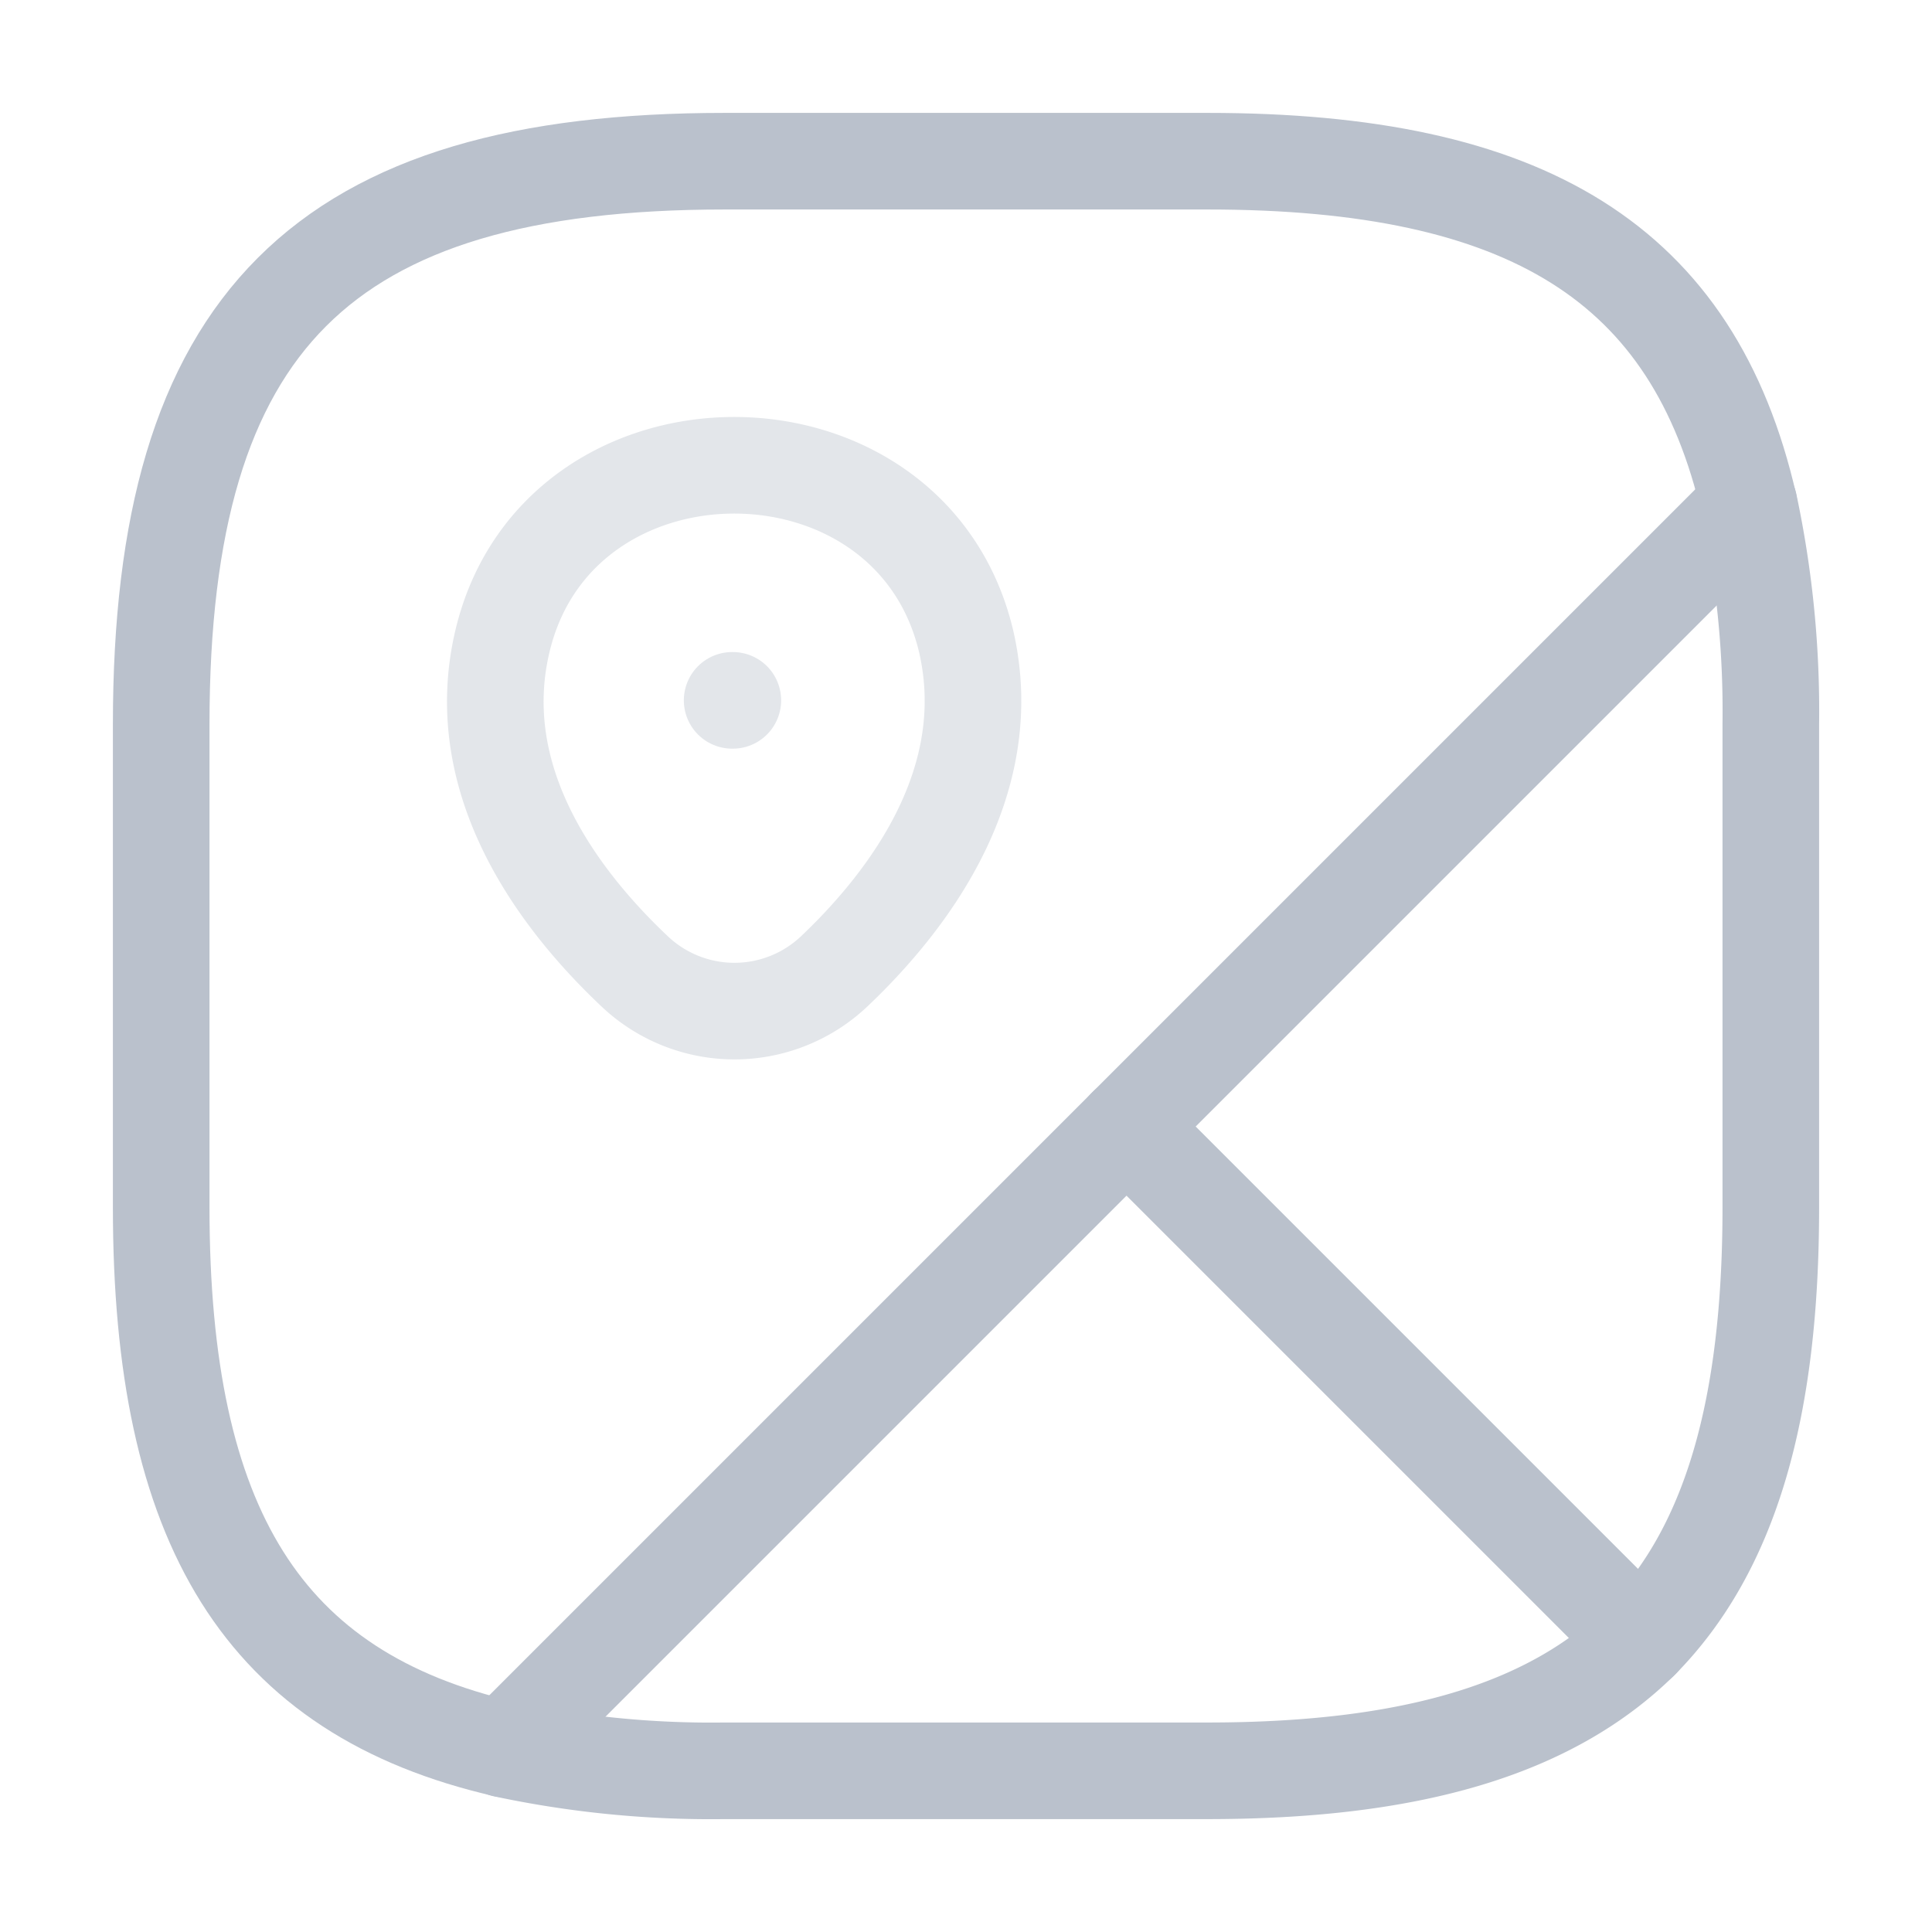 <svg xmlns="http://www.w3.org/2000/svg" width="60" height="60" viewBox="0 0 60 60"><path d="M20.024,6.833V21.851c0,6.257-1.251,10.638-4.055,13.466L0,19.348,19.348,0A30.793,30.793,0,0,1,20.024,6.833Z" transform="translate(34.97 15.648)" fill="none" stroke="#bac1cc" stroke-linecap="round" stroke-linejoin="round" stroke-width="3"/><path d="M49.312,10.672l-38.64,38.64C3.149,47.588,0,42.389,0,32.492v-15C0,5,5,0,17.5,0h15C42.389,0,47.588,3.149,49.312,10.672Z" transform="translate(5.006 5.006)" fill="none" stroke="#bac1cc" stroke-linecap="round" stroke-linejoin="round" stroke-width="3"/><path d="M35.317,15.969c-2.828,2.8-7.209,4.055-13.466,4.055H6.833A30.793,30.793,0,0,1,0,19.348L19.348,0Z" transform="translate(15.648 34.97)" fill="none" stroke="#bac1cc" stroke-linecap="round" stroke-linejoin="round" stroke-width="3"/><path d="M.213,5.5c1.7-7.334,12.715-7.334,14.417,0,.976,4.305-1.727,7.959-4.1,10.212a4.507,4.507,0,0,1-6.207,0C1.94,13.46-.788,9.805.213,5.5Z" transform="translate(15.382 14.45)" fill="none" stroke="#bac1cc" stroke-width="3" opacity="0.4"/><path d="M0,0H60V60H0Z" fill="none" opacity="0"/><path d="M.495.5H.517" transform="translate(22.242 21.25)" fill="none" stroke="#bac1cc" stroke-linecap="round" stroke-linejoin="round" stroke-width="3" opacity="0.4"/></svg>